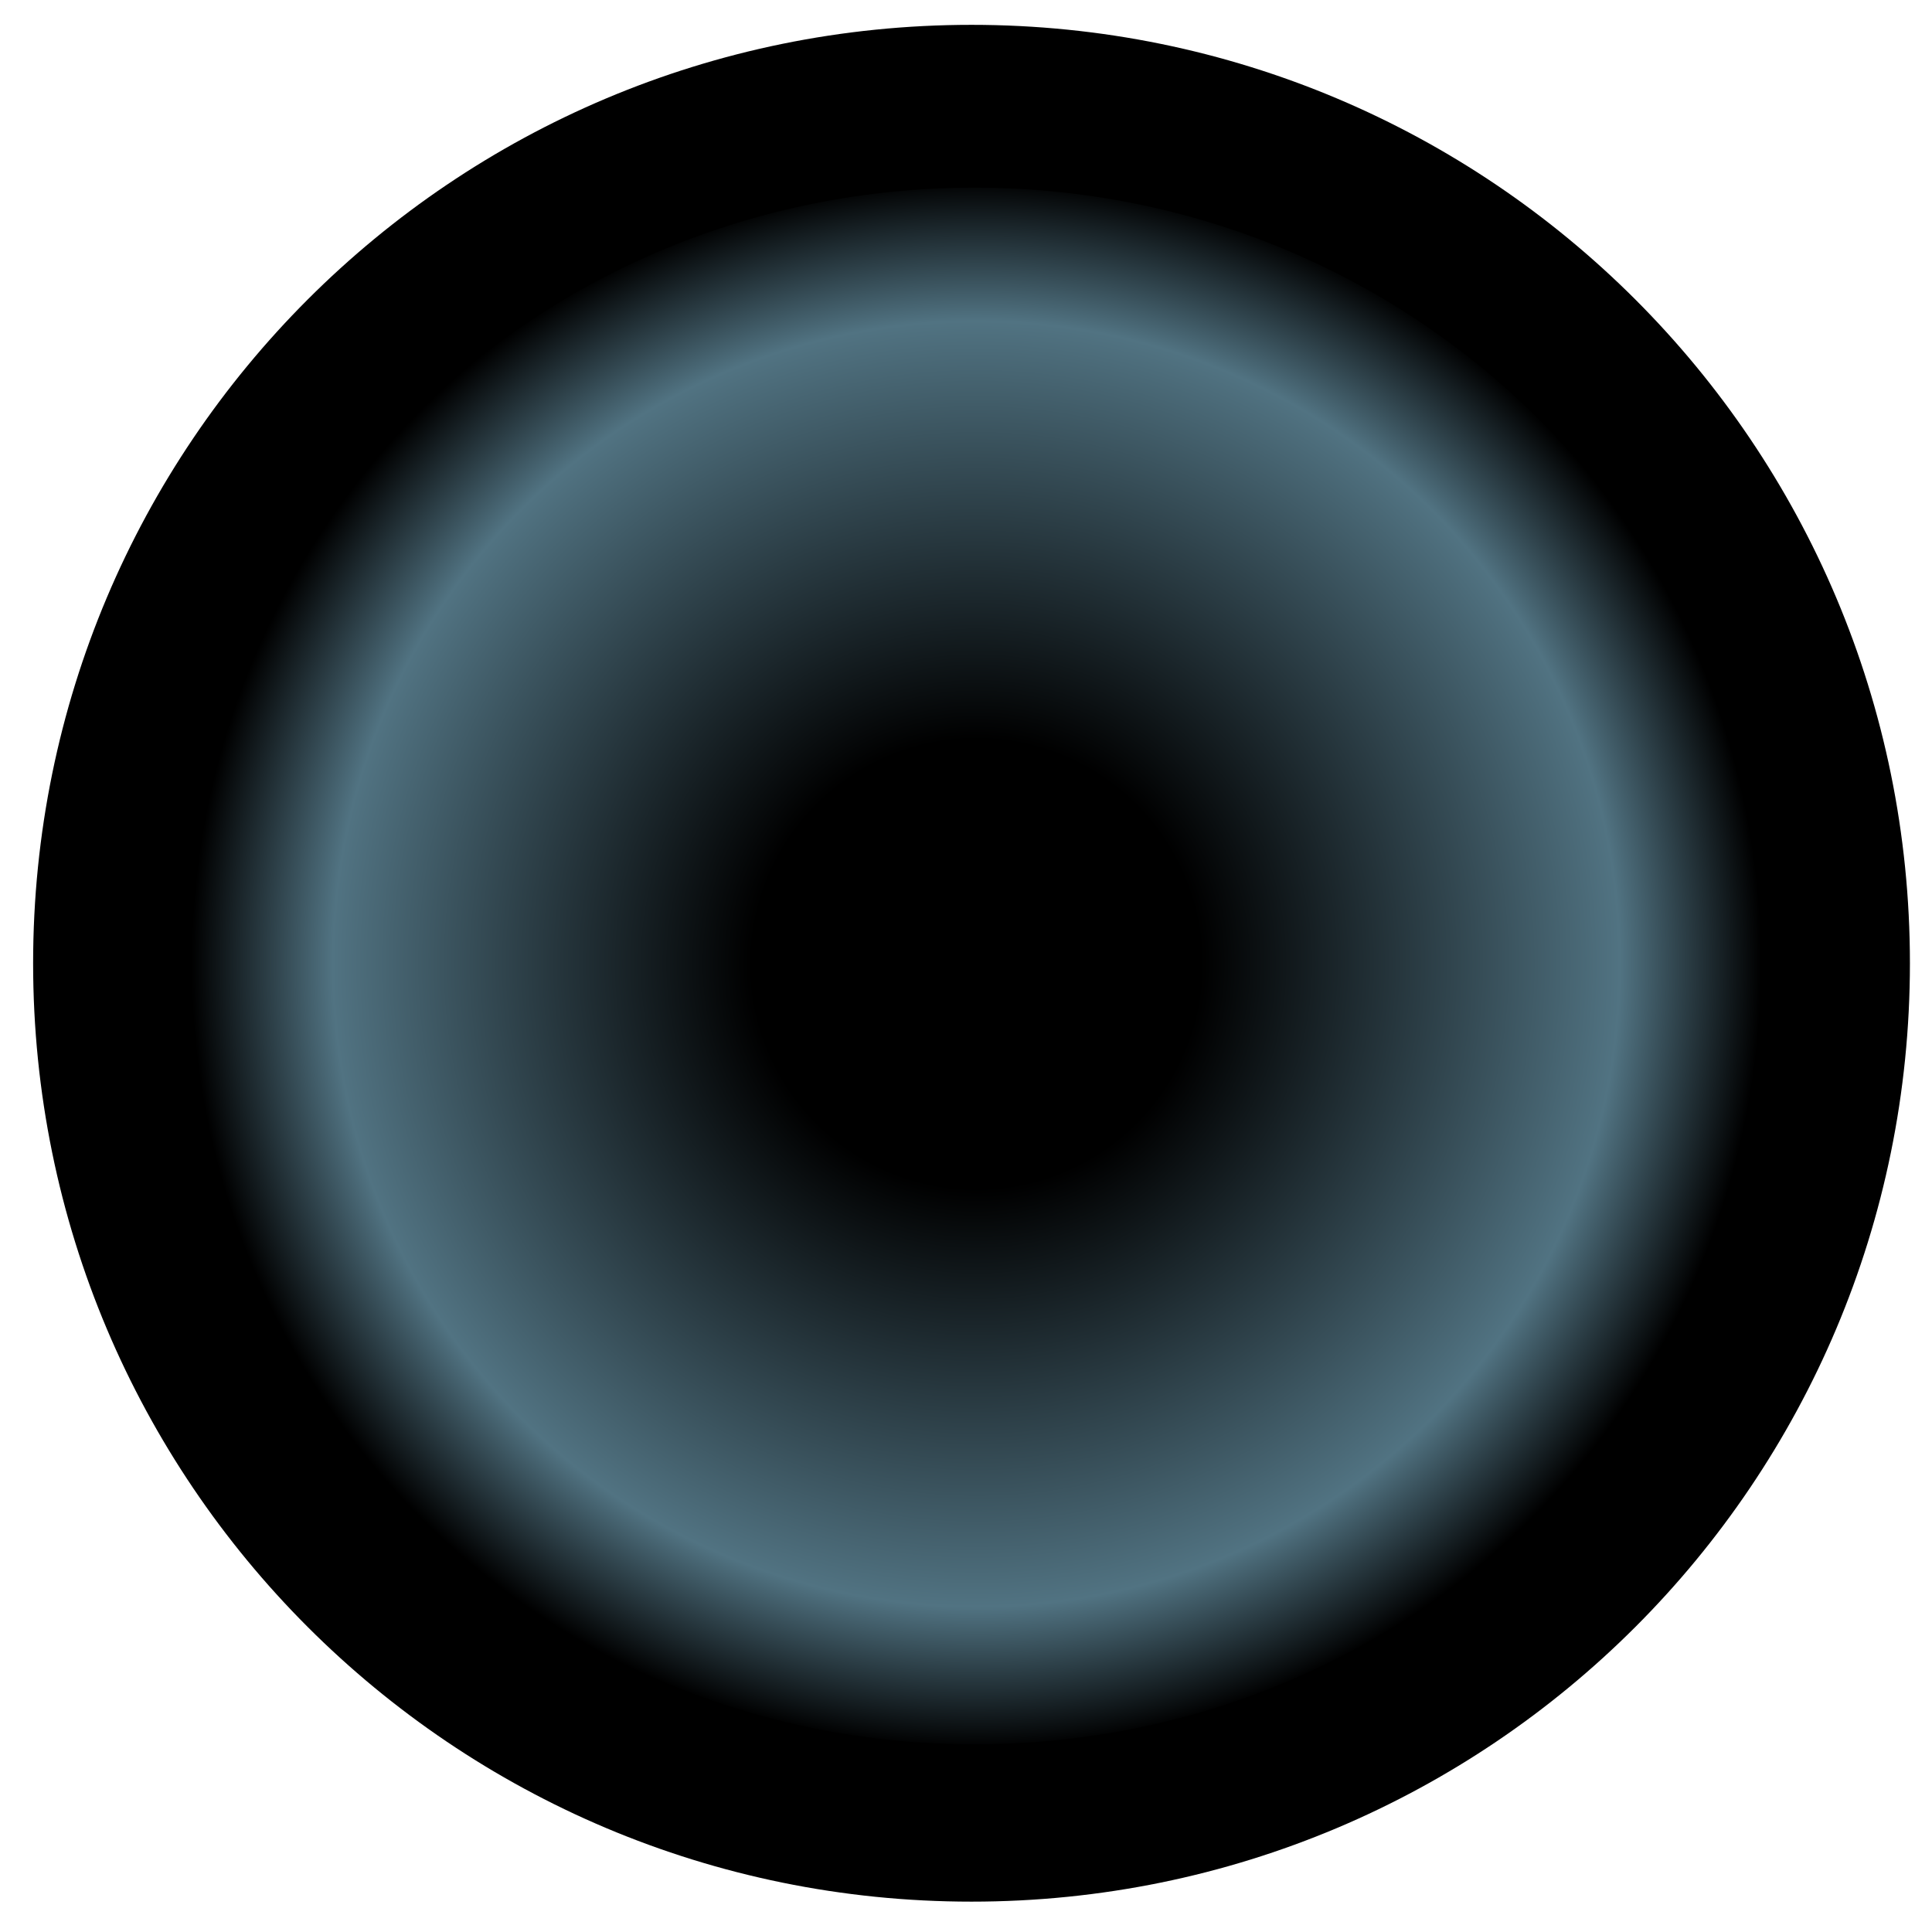 <?xml version="1.0" encoding="utf-8"?>
<!-- Generator: Adobe Illustrator 23.0.1, SVG Export Plug-In . SVG Version: 6.00 Build 0)  -->
<svg version="1.1" id="Layer_1" xmlns="http://www.w3.org/2000/svg" xmlns:xlink="http://www.w3.org/1999/xlink" x="0px" y="0px"
	 viewBox="0 0 70 70" enable-background="new 0 0 70 70" xml:space="preserve">
<path d="M69.2,34.9c0,18.8-15.2,34-34,34s-34-15.2-34-34s15.2-34,34-34S69.2,16.1,69.2,34.9z"/>
<radialGradient id="SVGID_1_" cx="-35.758" cy="-50.183" r="30.317" gradientTransform="matrix(0.938 0 0 -0.937 68.917 -12.097)" gradientUnits="userSpaceOnUse">
	<stop  offset="0.286" style="stop-color:#000000"/>
	<stop  offset="0.82" style="stop-color:#517382"/>
	<stop  offset="1" style="stop-color:#000000"/>
</radialGradient>
<path fill="url(#SVGID_1_)" d="M64,35c0,15.6-12.8,28.2-28.7,28.2C19.5,63.2,6.6,50.6,6.6,35c0-15.6,12.8-28.2,28.7-28.2
	C51.2,6.8,64,19.4,64,35z"/>
</svg>
